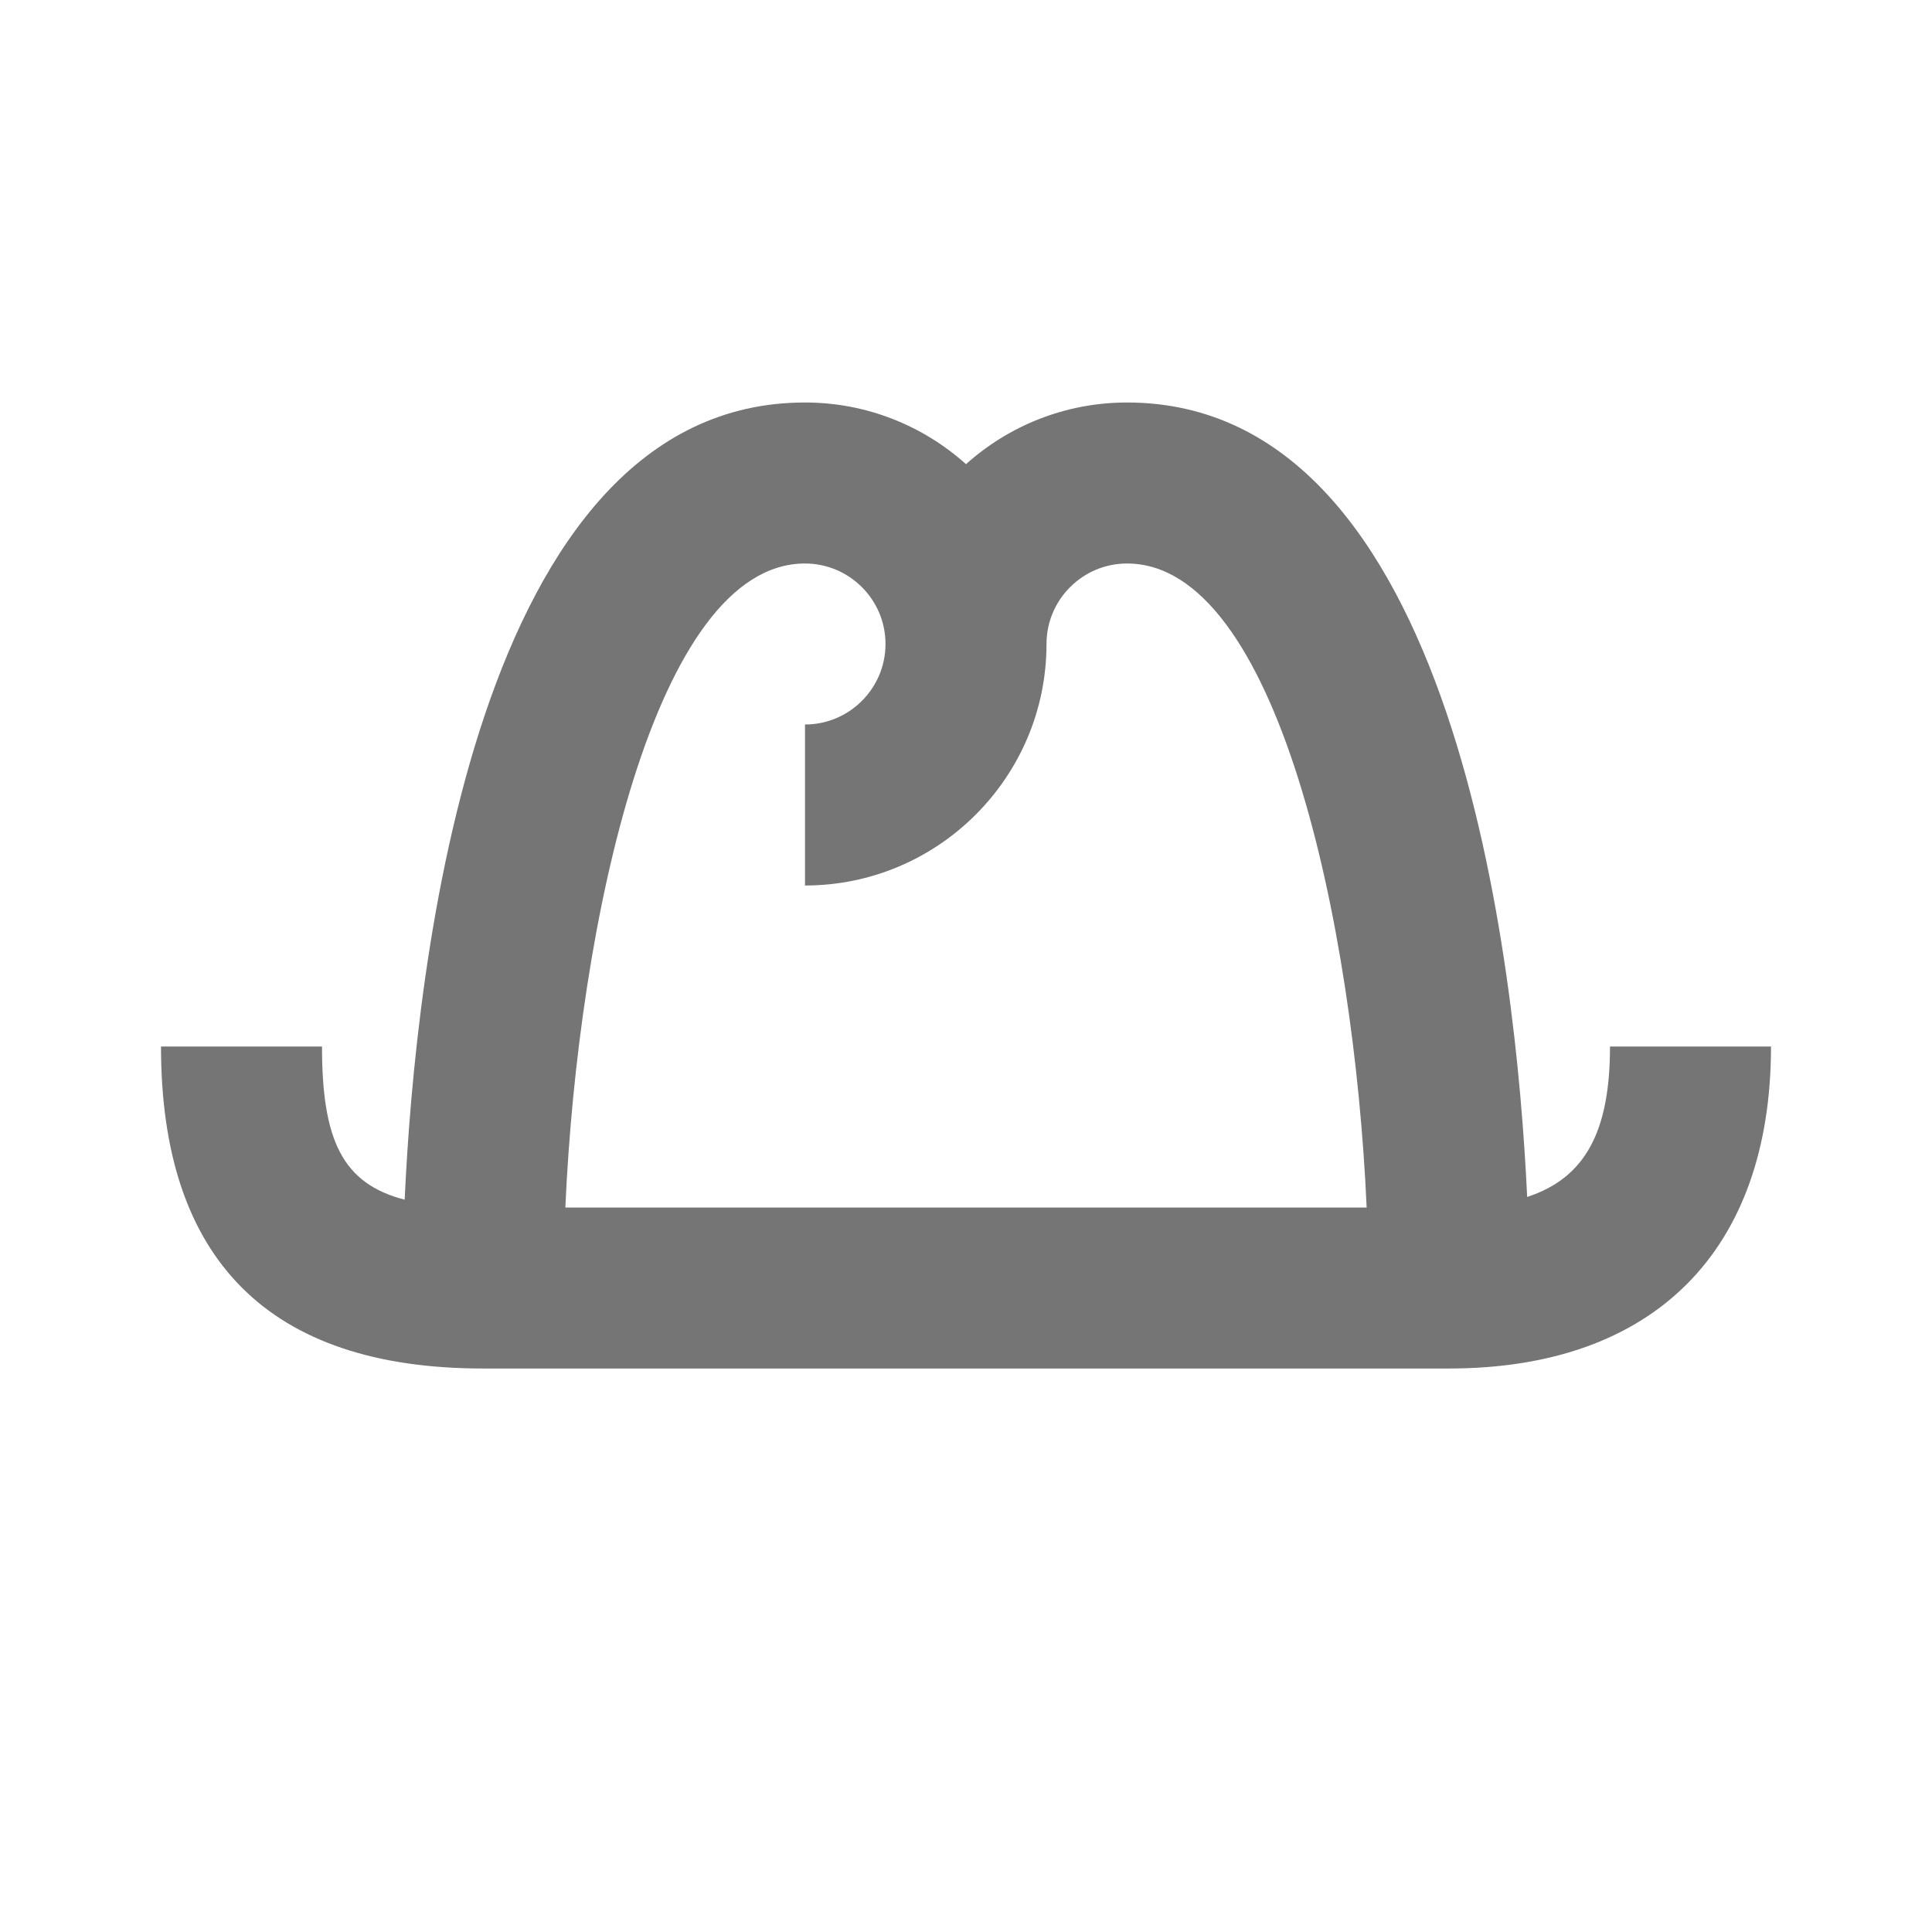 <?xml version="1.0" encoding="iso-8859-1"?>
<!-- Generator: Adobe Illustrator 16.0.0, SVG Export Plug-In . SVG Version: 6.00 Build 0)  -->
<!DOCTYPE svg PUBLIC "-//W3C//DTD SVG 1.1//EN" "http://www.w3.org/Graphics/SVG/1.1/DTD/svg11.dtd">
<svg version="1.1" xmlns="http://www.w3.org/2000/svg" xmlns:xlink="http://www.w3.org/1999/xlink" x="0px" y="0px" width="24px"
	 height="24px" viewBox="0 0 24 24" style="enable-background:new 0 0 24 24;" xml:space="preserve">
<g id="Frame_-_24px">
	<rect x="0.001" y="0.002" style="fill:none;" width="24.001" height="24"/>
</g>
<g id="Line_Icons">
	<path style="fill:#757575;" d="M20,13c0,1.053-0.305,1.632-1.029,1.869C18.835,11.976,18.086,5,14,5c-0.768,0-1.469,0.29-2,0.766
		C11.469,5.29,10.768,5,10,5c-4.102,0-4.842,7.031-4.973,9.903C4.252,14.703,4,14.16,4,13H2c0,2.654,1.346,4,4,4h12
		c2.542,0,4-1.458,4-4H20z M7.023,15C7.18,11.461,8.139,7,10,7c0.551,0,1,0.449,1,1s-0.449,1-1,1v2c1.654,0,3-1.346,3-3
		c0-0.551,0.449-1,1-1c1.861,0,2.82,4.461,2.977,8H7.023z"/>
</g>
</svg>
